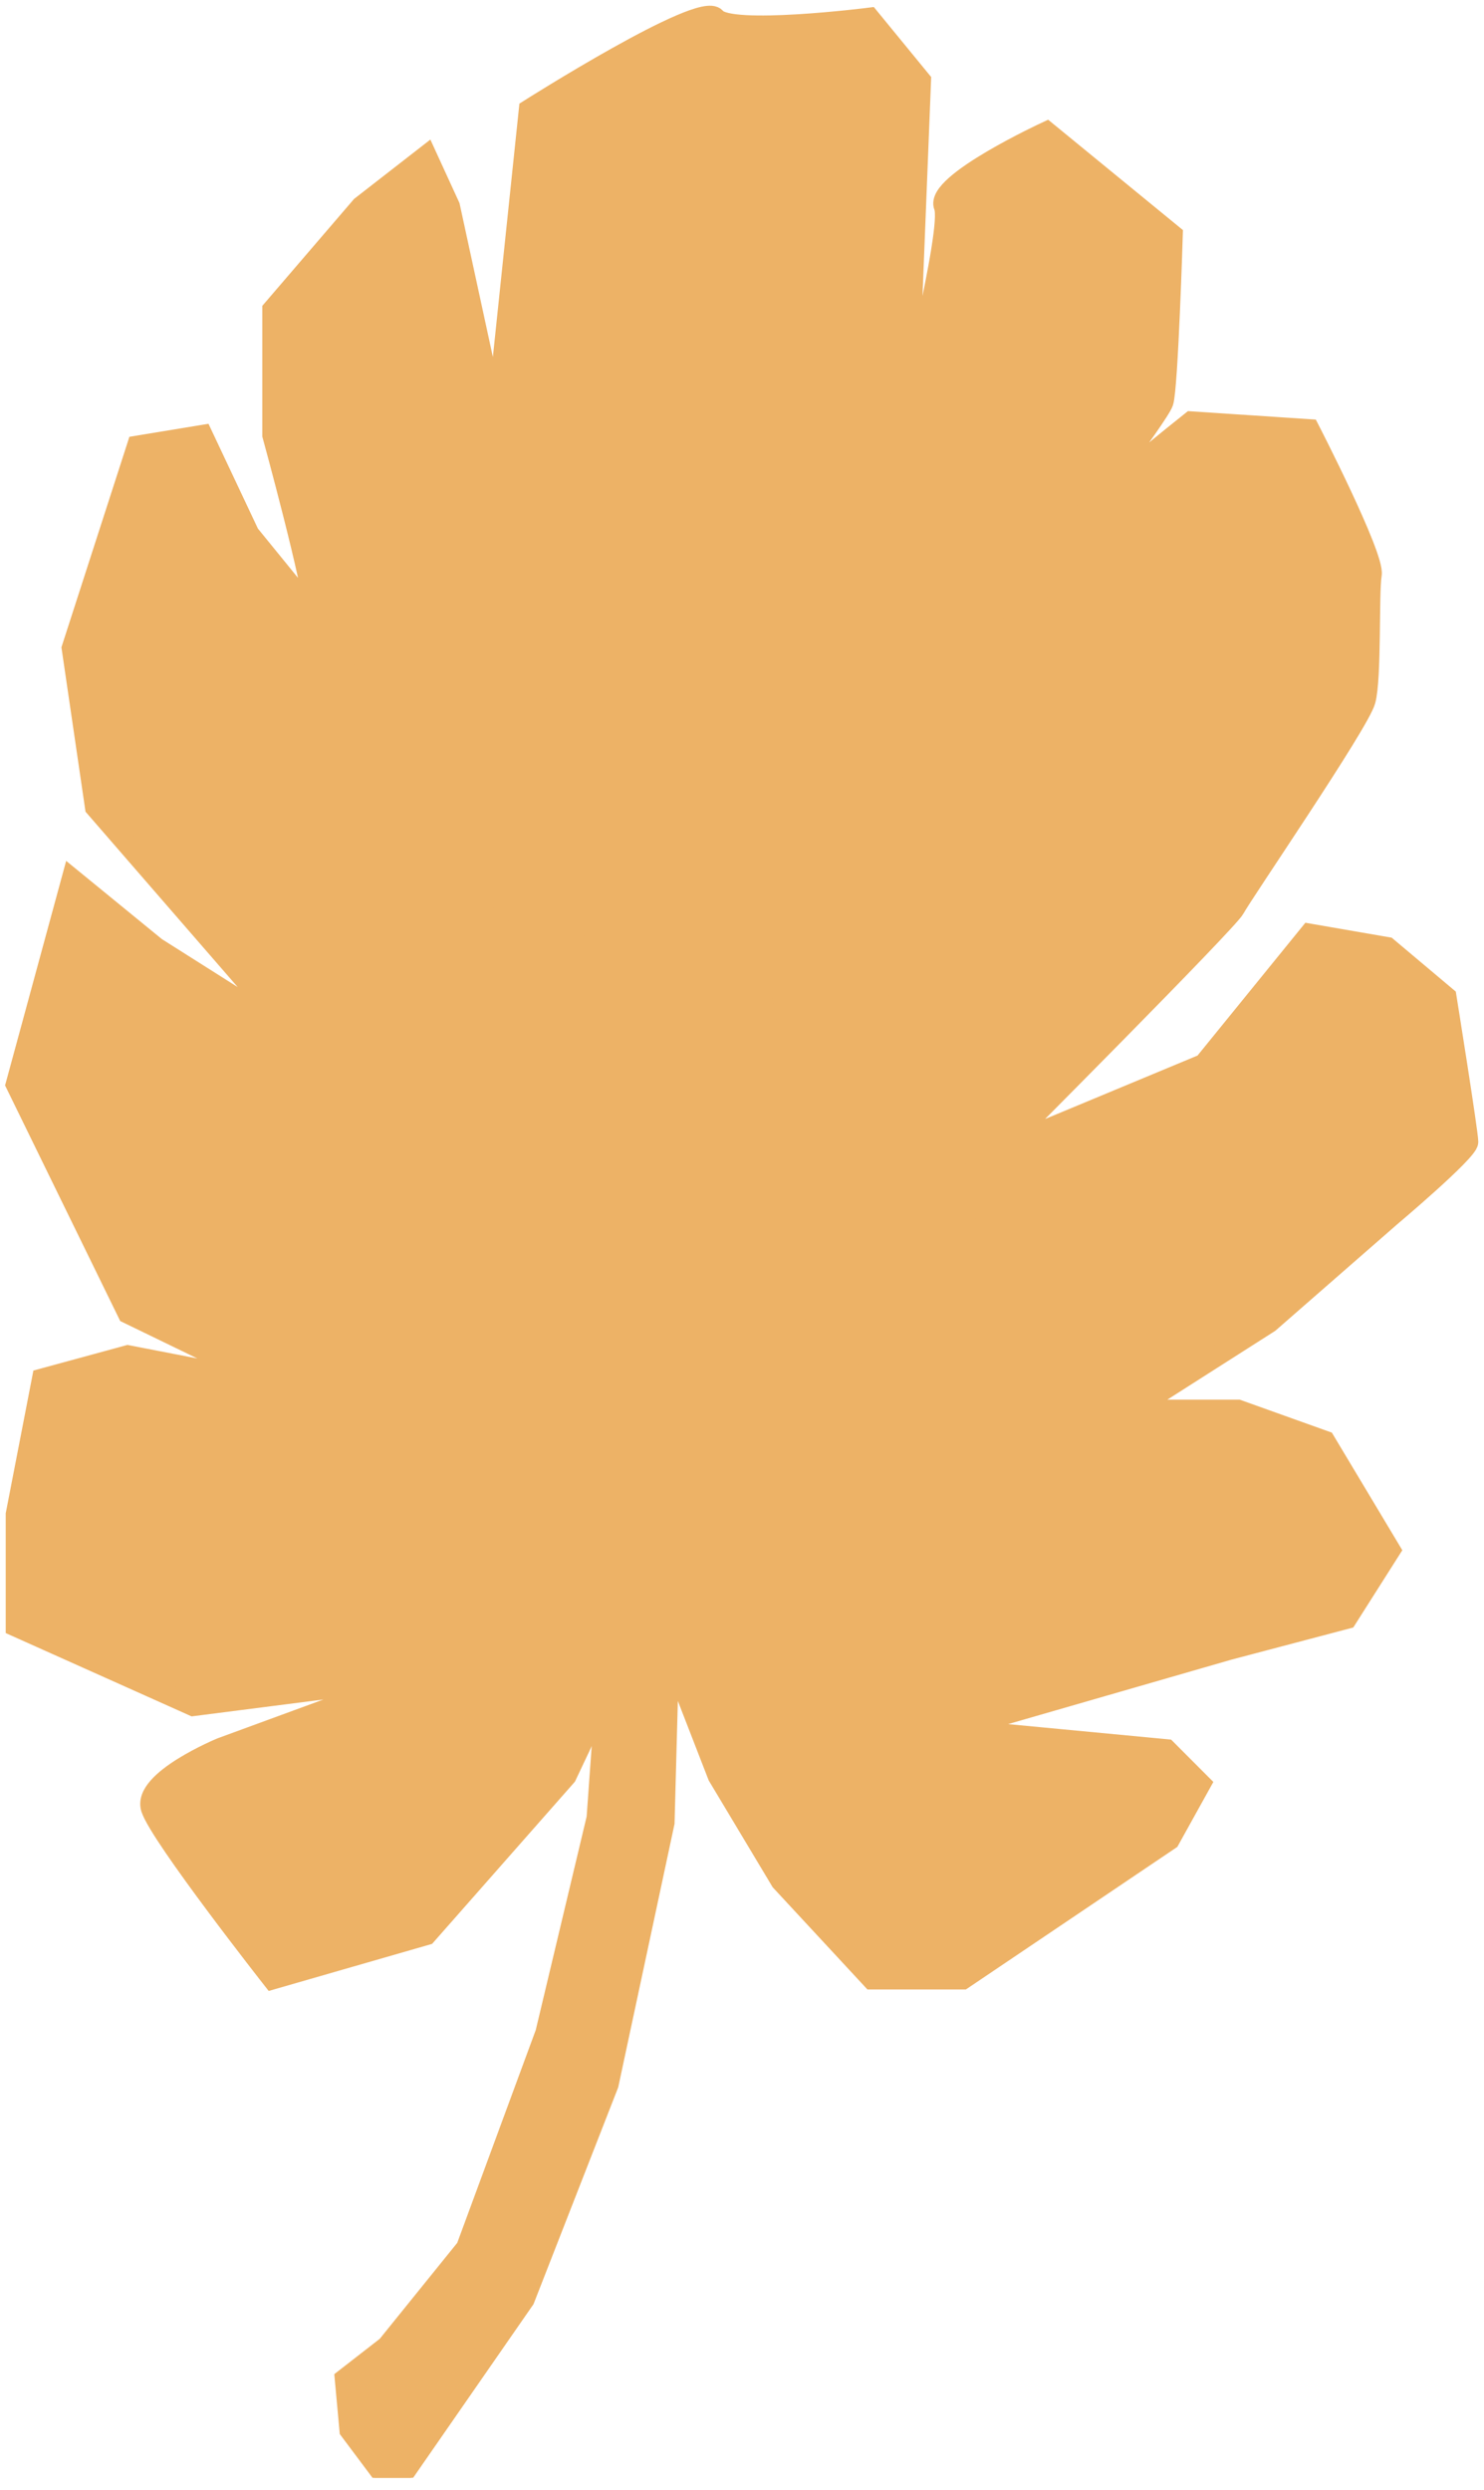 <svg width="93" height="156" viewBox="0 0 93 156" fill="none" xmlns="http://www.w3.org/2000/svg">
<path d="M44.993 111.277L41.924 103.372L41.632 114.203L38.126 130.601L32.864 144.07L25.556 154.609H23.801L22.046 152.267L21.755 149.046L24.384 146.995L29.35 140.848L34.317 127.38L37.532 113.911L38.118 105.714L35.49 111.277L26.721 121.233L17.076 124.012C17.076 124.012 10.063 115.082 9.477 113.324C8.894 111.569 13.861 109.519 13.861 109.519L25.84 105.126L12.106 106.885L1 101.909V94.882L2.646 86.39L8.013 84.927L17.072 86.685L8.013 82.293L1 67.945L4.506 55.063L9.768 59.362L18.241 64.724L5.967 50.581L4.506 40.614L8.599 27.939L12.692 27.265L15.616 33.465L19.709 38.493C19.709 36.862 17.08 27.269 17.08 27.269V19.401L22.633 12.932L26.725 9.749L28.185 12.932L31.109 26.416L33.156 6.868C33.156 6.868 43.966 0.014 44.844 1.121C45.721 2.229 54.489 1.121 54.489 1.121L57.705 5.046L56.852 26.553C57.224 23.765 59.679 14.193 59.161 12.929C58.578 11.499 65.591 8.252 65.591 8.252L73.482 14.713C73.482 14.713 73.187 24.314 72.896 25.193C72.685 25.828 69.681 29.859 68.027 32.05C69.849 30.226 74.651 26.416 74.651 26.416L82.056 26.906C82.056 26.906 86.145 34.857 85.951 36.002C85.756 37.146 85.951 42.467 85.562 43.896C85.174 45.325 77.769 56.134 77.38 56.908C76.992 57.686 62.768 71.944 62.768 71.944L75.442 66.669L82.067 58.513L86.936 59.355L90.637 62.468C90.637 62.468 92 70.968 92 71.552C92 72.135 87.13 76.236 87.13 76.236L79.531 82.873L70.957 88.339H77.578L83.034 90.292L87.127 97.124L84.401 101.419L76.996 103.372L59.755 108.348L73.101 109.616L75.244 111.763L73.295 115.276L60.337 124.012H54.639L48.94 117.865L44.993 111.277Z" fill="#EDB266"/>
<path d="M59.755 108.348L73.101 109.616L75.244 111.763L73.295 115.276L60.337 124.012H54.639L48.94 117.865L44.993 111.277L41.924 103.372L41.632 114.203L38.126 130.601L32.864 144.07L25.556 154.609H23.801L22.046 152.267L21.755 149.046L24.384 146.995L29.35 140.848L34.317 127.38L37.532 113.911L38.118 105.714L35.49 111.277L26.721 121.233L17.076 124.012C17.076 124.012 10.063 115.082 9.477 113.324C8.894 111.569 13.861 109.519 13.861 109.519L25.84 105.126M59.755 108.348L58.586 115.082L55.957 110.398L59.755 108.348ZM59.755 108.348L76.996 103.372L84.401 101.419L87.127 97.124L83.034 90.292L77.578 88.339H70.957M70.957 88.339L65.692 98.1C63.769 98.497 61.846 98.889 59.926 99.286C56.174 101.381 52.227 101.078 50.4 98.979C50.042 98.568 49.321 97.576 49.232 95.758C53.616 94.718 58 93.674 62.384 92.634L70.957 88.339ZM70.957 88.339L79.531 82.873L87.13 76.236C87.13 76.236 92 72.135 92 71.552C92 70.968 90.637 62.468 90.637 62.468L86.936 59.355L82.067 58.513L75.442 66.669L62.768 71.944M62.768 71.944L61.211 78.974C60.49 79.835 59.344 81.07 57.727 82.293C56.551 83.18 52.906 85.937 51.566 84.927C51.353 84.766 50.595 84.059 51.468 80.95L62.768 71.944ZM62.768 71.944C62.768 71.944 76.992 57.686 77.38 56.908C77.769 56.134 85.174 45.325 85.562 43.896C85.951 42.467 85.756 37.146 85.951 36.002C86.145 34.857 82.056 26.906 82.056 26.906L74.651 26.416C74.651 26.416 67.147 32.369 67.342 32.956C67.536 33.543 62.182 52.231 61.984 53.208C61.79 54.184 54.777 62.471 54.777 62.471L50.102 66.478C49.62 65.311 48.989 63.377 48.933 60.915C48.877 58.371 49.459 56.354 49.907 55.157C52.212 53.271 54.519 51.382 56.823 49.496L66.954 33.465C66.954 33.465 72.604 26.072 72.896 25.193C73.187 24.314 73.482 14.713 73.482 14.713L65.591 8.252C65.591 8.252 58.578 11.499 59.161 12.929C59.747 14.358 56.532 26.409 56.823 27.265M56.823 27.265C57.115 28.122 53.026 36.84 53.026 36.84L48.059 45.026L47.181 40.614L50.397 31.74L56.823 27.265ZM56.823 27.265L57.705 5.046L54.489 1.121C54.489 1.121 45.721 2.229 44.844 1.121C43.966 0.014 33.156 6.868 33.156 6.868L31.109 26.416M31.109 26.416L35.493 32.956L36.953 40.618L38.413 48.281L34.907 43.899L33.738 36.005L31.109 26.416ZM31.109 26.416L28.185 12.932L26.725 9.749L22.633 12.932L17.08 19.401V27.269C17.08 27.269 19.709 36.862 19.709 38.493M19.709 38.493C19.709 40.128 26.43 49.496 26.43 49.496L33.738 53.204C34.142 53.41 36.139 54.472 36.953 56.908C37.864 59.639 36.569 61.921 36.367 62.258C34.224 60.474 32.08 58.693 29.937 56.908L19.709 38.493ZM19.709 38.493L15.616 33.465L12.692 27.265L8.599 27.939L4.506 40.614L5.967 50.581L18.241 64.724L9.768 59.362L4.506 55.063L1 67.945L8.013 82.293L17.072 86.685M17.072 86.685C17.072 86.685 27.592 87.273 28.76 86.977C30.067 86.648 32.502 85.346 34.605 86.39C34.862 86.517 35.919 87.044 36.36 88.148C37.166 90.172 35.482 93.124 35.482 93.124L28.76 93.712L17.072 86.685ZM17.072 86.685L8.013 84.927L2.646 86.39L1 94.882V101.909L12.106 106.885L25.84 105.126M25.84 105.126L34.022 100.442L36.068 102.201L33.44 105.13L25.84 105.126Z" stroke="#EDB266" stroke-width="1.283" stroke-miterlimit="10"/>
<path d="M41.782 103.506L41.494 114.206L37.988 130.605L32.726 144.073L25.422 154.613H23.667L21.915 152.271L21.62 149.049L24.253 147.003L29.22 140.852L34.19 127.383L37.401 113.914L37.988 105.717C38.41 105.003 38.768 104.262 39.059 103.506H41.782Z" fill="#EDB266" stroke="#EDB266" stroke-width="1.283" stroke-miterlimit="10"/>
</svg>
